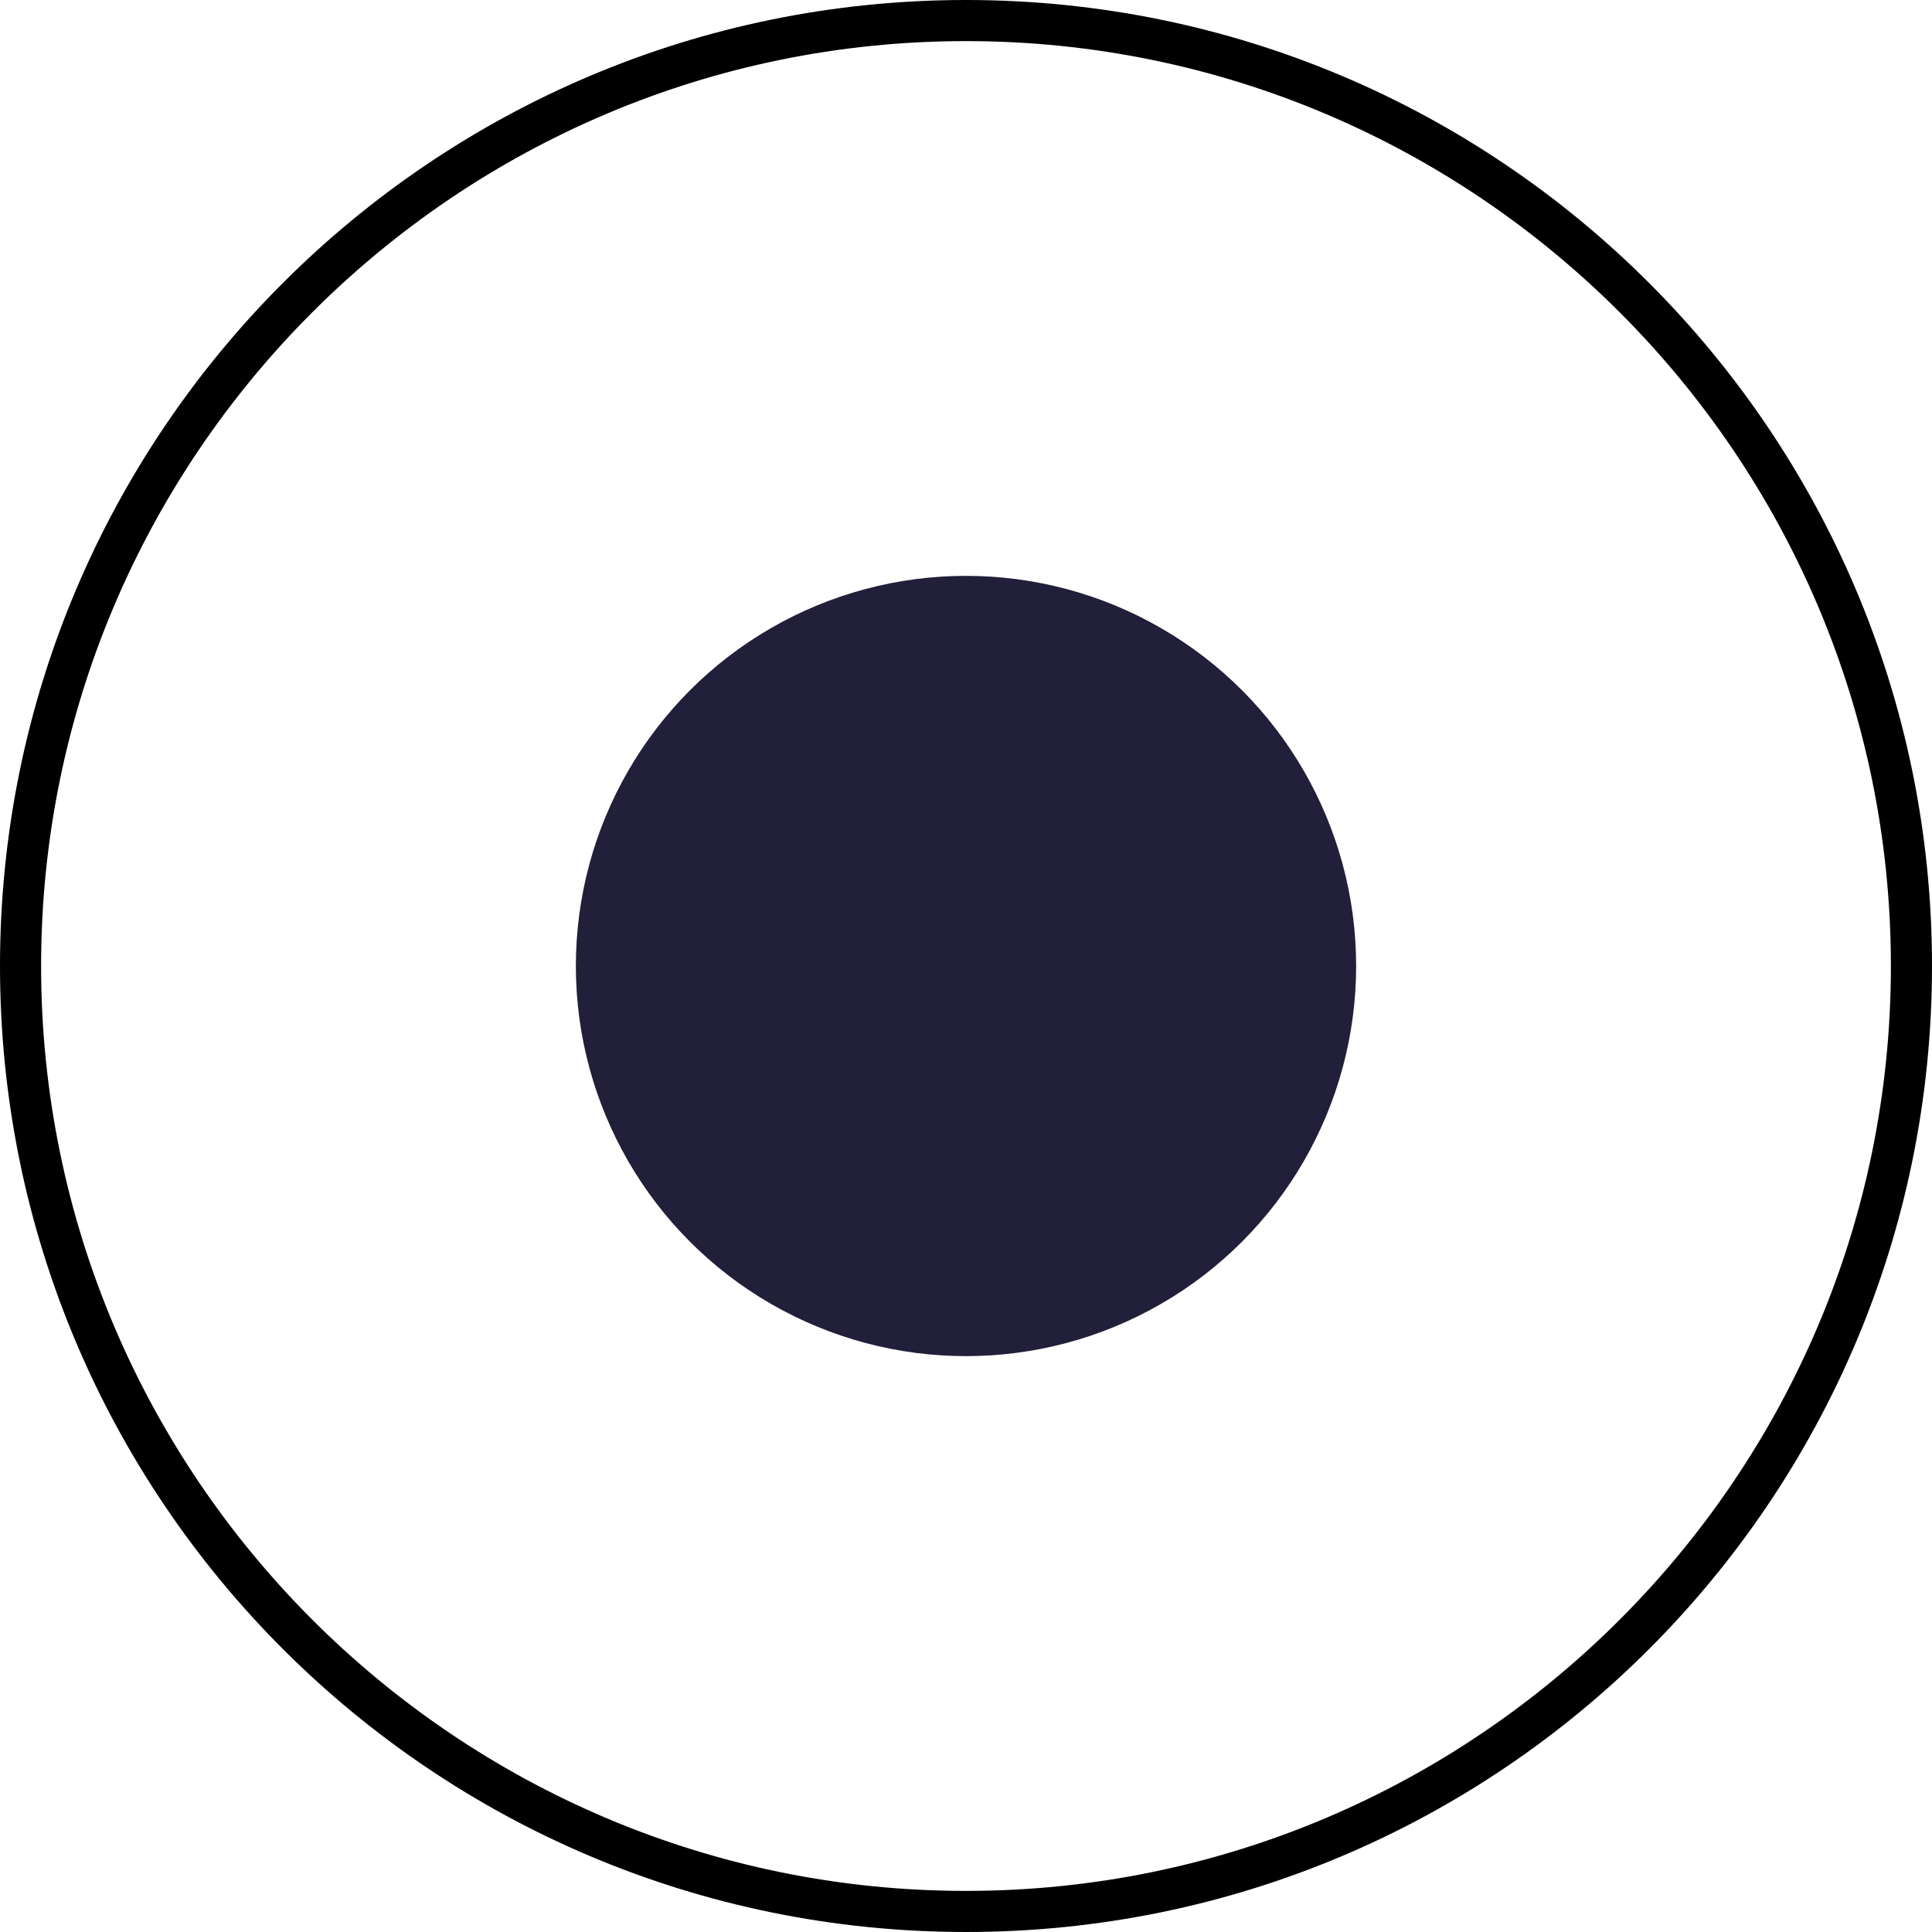 <?xml version="1.0" encoding="iso-8859-1"?>
<!-- Generator: Adobe Illustrator 20.1.0, SVG Export Plug-In . SVG Version: 6.00 Build 0)  -->
<svg version="1.1" id="Laag_1" xmlns="http://www.w3.org/2000/svg" xmlns:xlink="http://www.w3.org/1999/xlink" x="0px" y="0px"
	 viewBox="0 0 47 47" style="enable-background:new 0 0 47 47;" xml:space="preserve">
<g>
	<path d="M23.5,1C35.907,1,46,11.093,46,23.5S35.907,46,23.5,46S1,35.907,1,23.5S11.093,1,23.5,1 M23.5,0C10.521,0,0,10.521,0,23.5
		S10.521,47,23.5,47S47,36.479,47,23.5S36.479,0,23.5,0L23.5,0z"/>
</g>
<g>
	<circle style="fill:#211F39;" cx="23.5" cy="23.5" r="9.491"/>
</g>
</svg>
